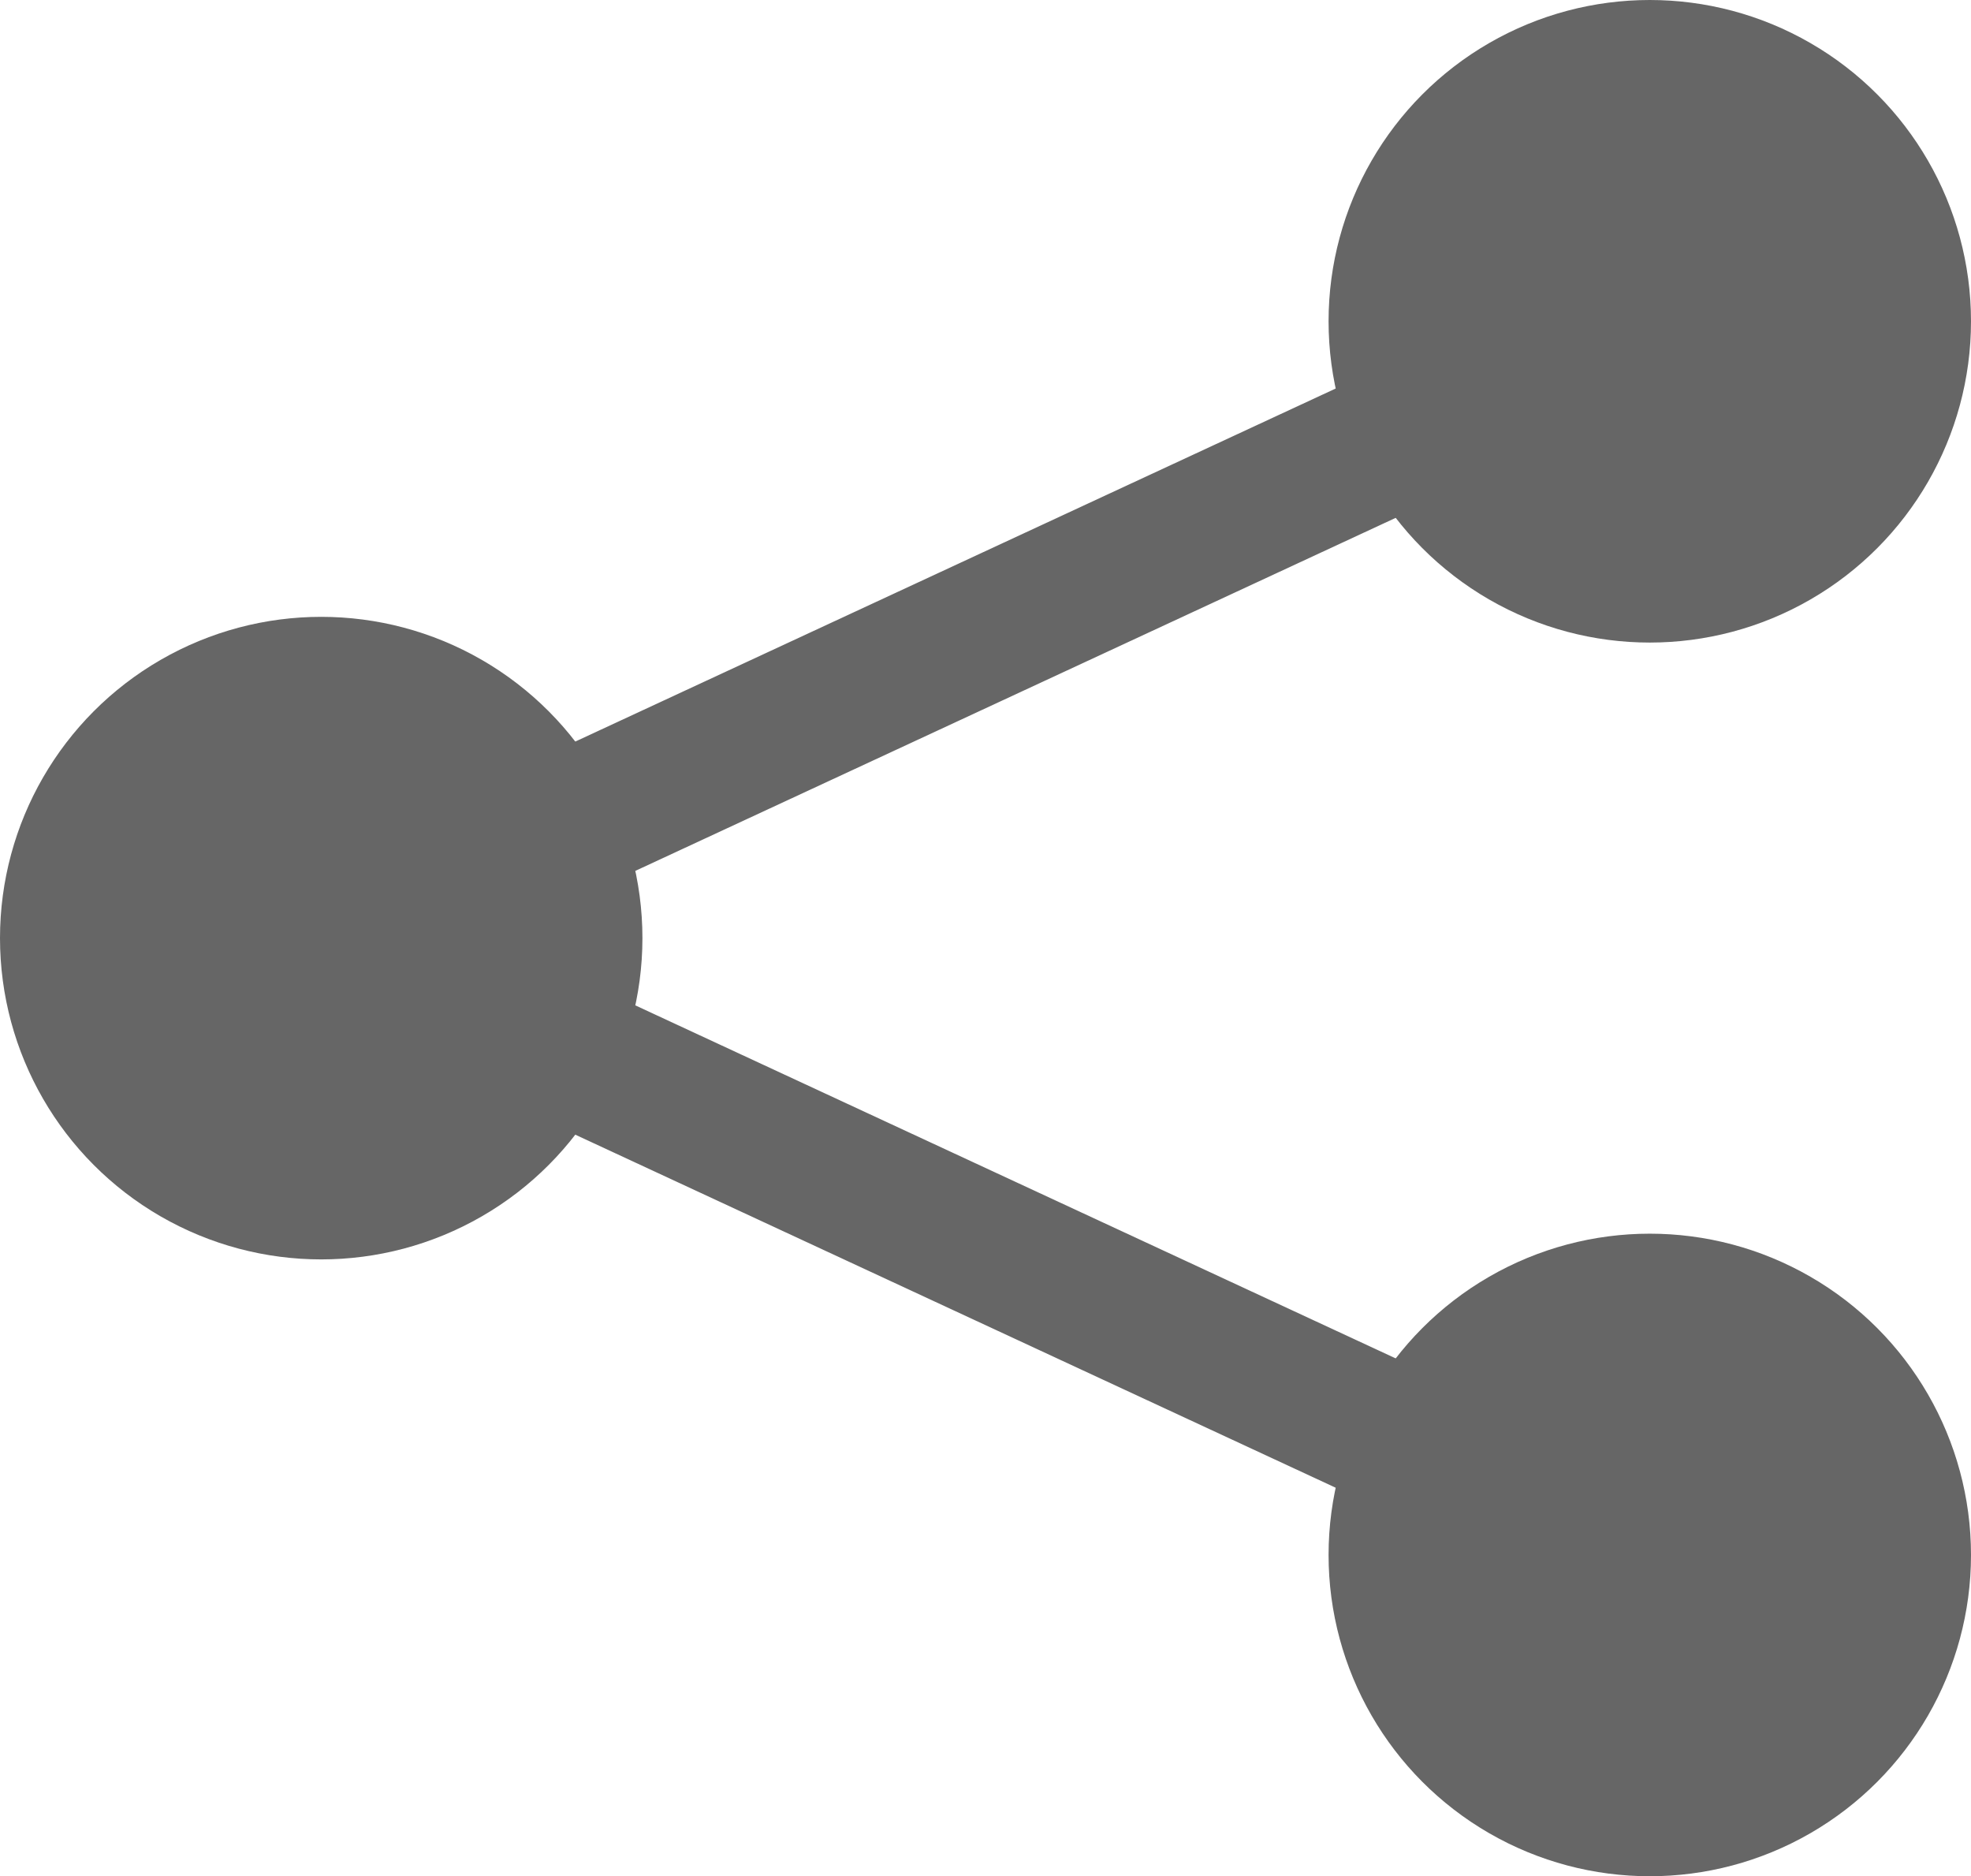 <?xml version="1.0" encoding="UTF-8" standalone="no"?>
<!DOCTYPE svg PUBLIC "-//W3C//DTD SVG 1.1//EN" "http://www.w3.org/Graphics/SVG/1.1/DTD/svg11.dtd">
<svg width="100%" height="100%" viewBox="0 0 1037 987" version="1.1" xmlns="http://www.w3.org/2000/svg" xmlns:xlink="http://www.w3.org/1999/xlink" xml:space="preserve" xmlns:serif="http://www.serif.com/" style="fill-rule:evenodd;clip-rule:evenodd;stroke-linecap:round;stroke-linejoin:round;stroke-miterlimit:1.5;">
    <g transform="matrix(1,0,0,1,-621,-1105)">
        <path d="M1489,1274L790,1598.47L1489,1922.94" style="fill:none;stroke:rgb(102, 102, 102);stroke-width:75px;"/>
        <g transform="matrix(1,0,0,1,378,155.469)">
            <circle cx="412" cy="1443" r="169" style="fill:rgb(102, 102, 102);"/>
        </g>
        <g transform="matrix(1,0,0,1,1077,-169)">
            <circle cx="412" cy="1443" r="169" style="fill:rgb(102, 102, 102);"/>
        </g>
        <g transform="matrix(1,0,0,1,1077,479.937)">
            <circle cx="412" cy="1443" r="169" style="fill:rgb(102, 102, 102);"/>
        </g>
    </g>
</svg>
